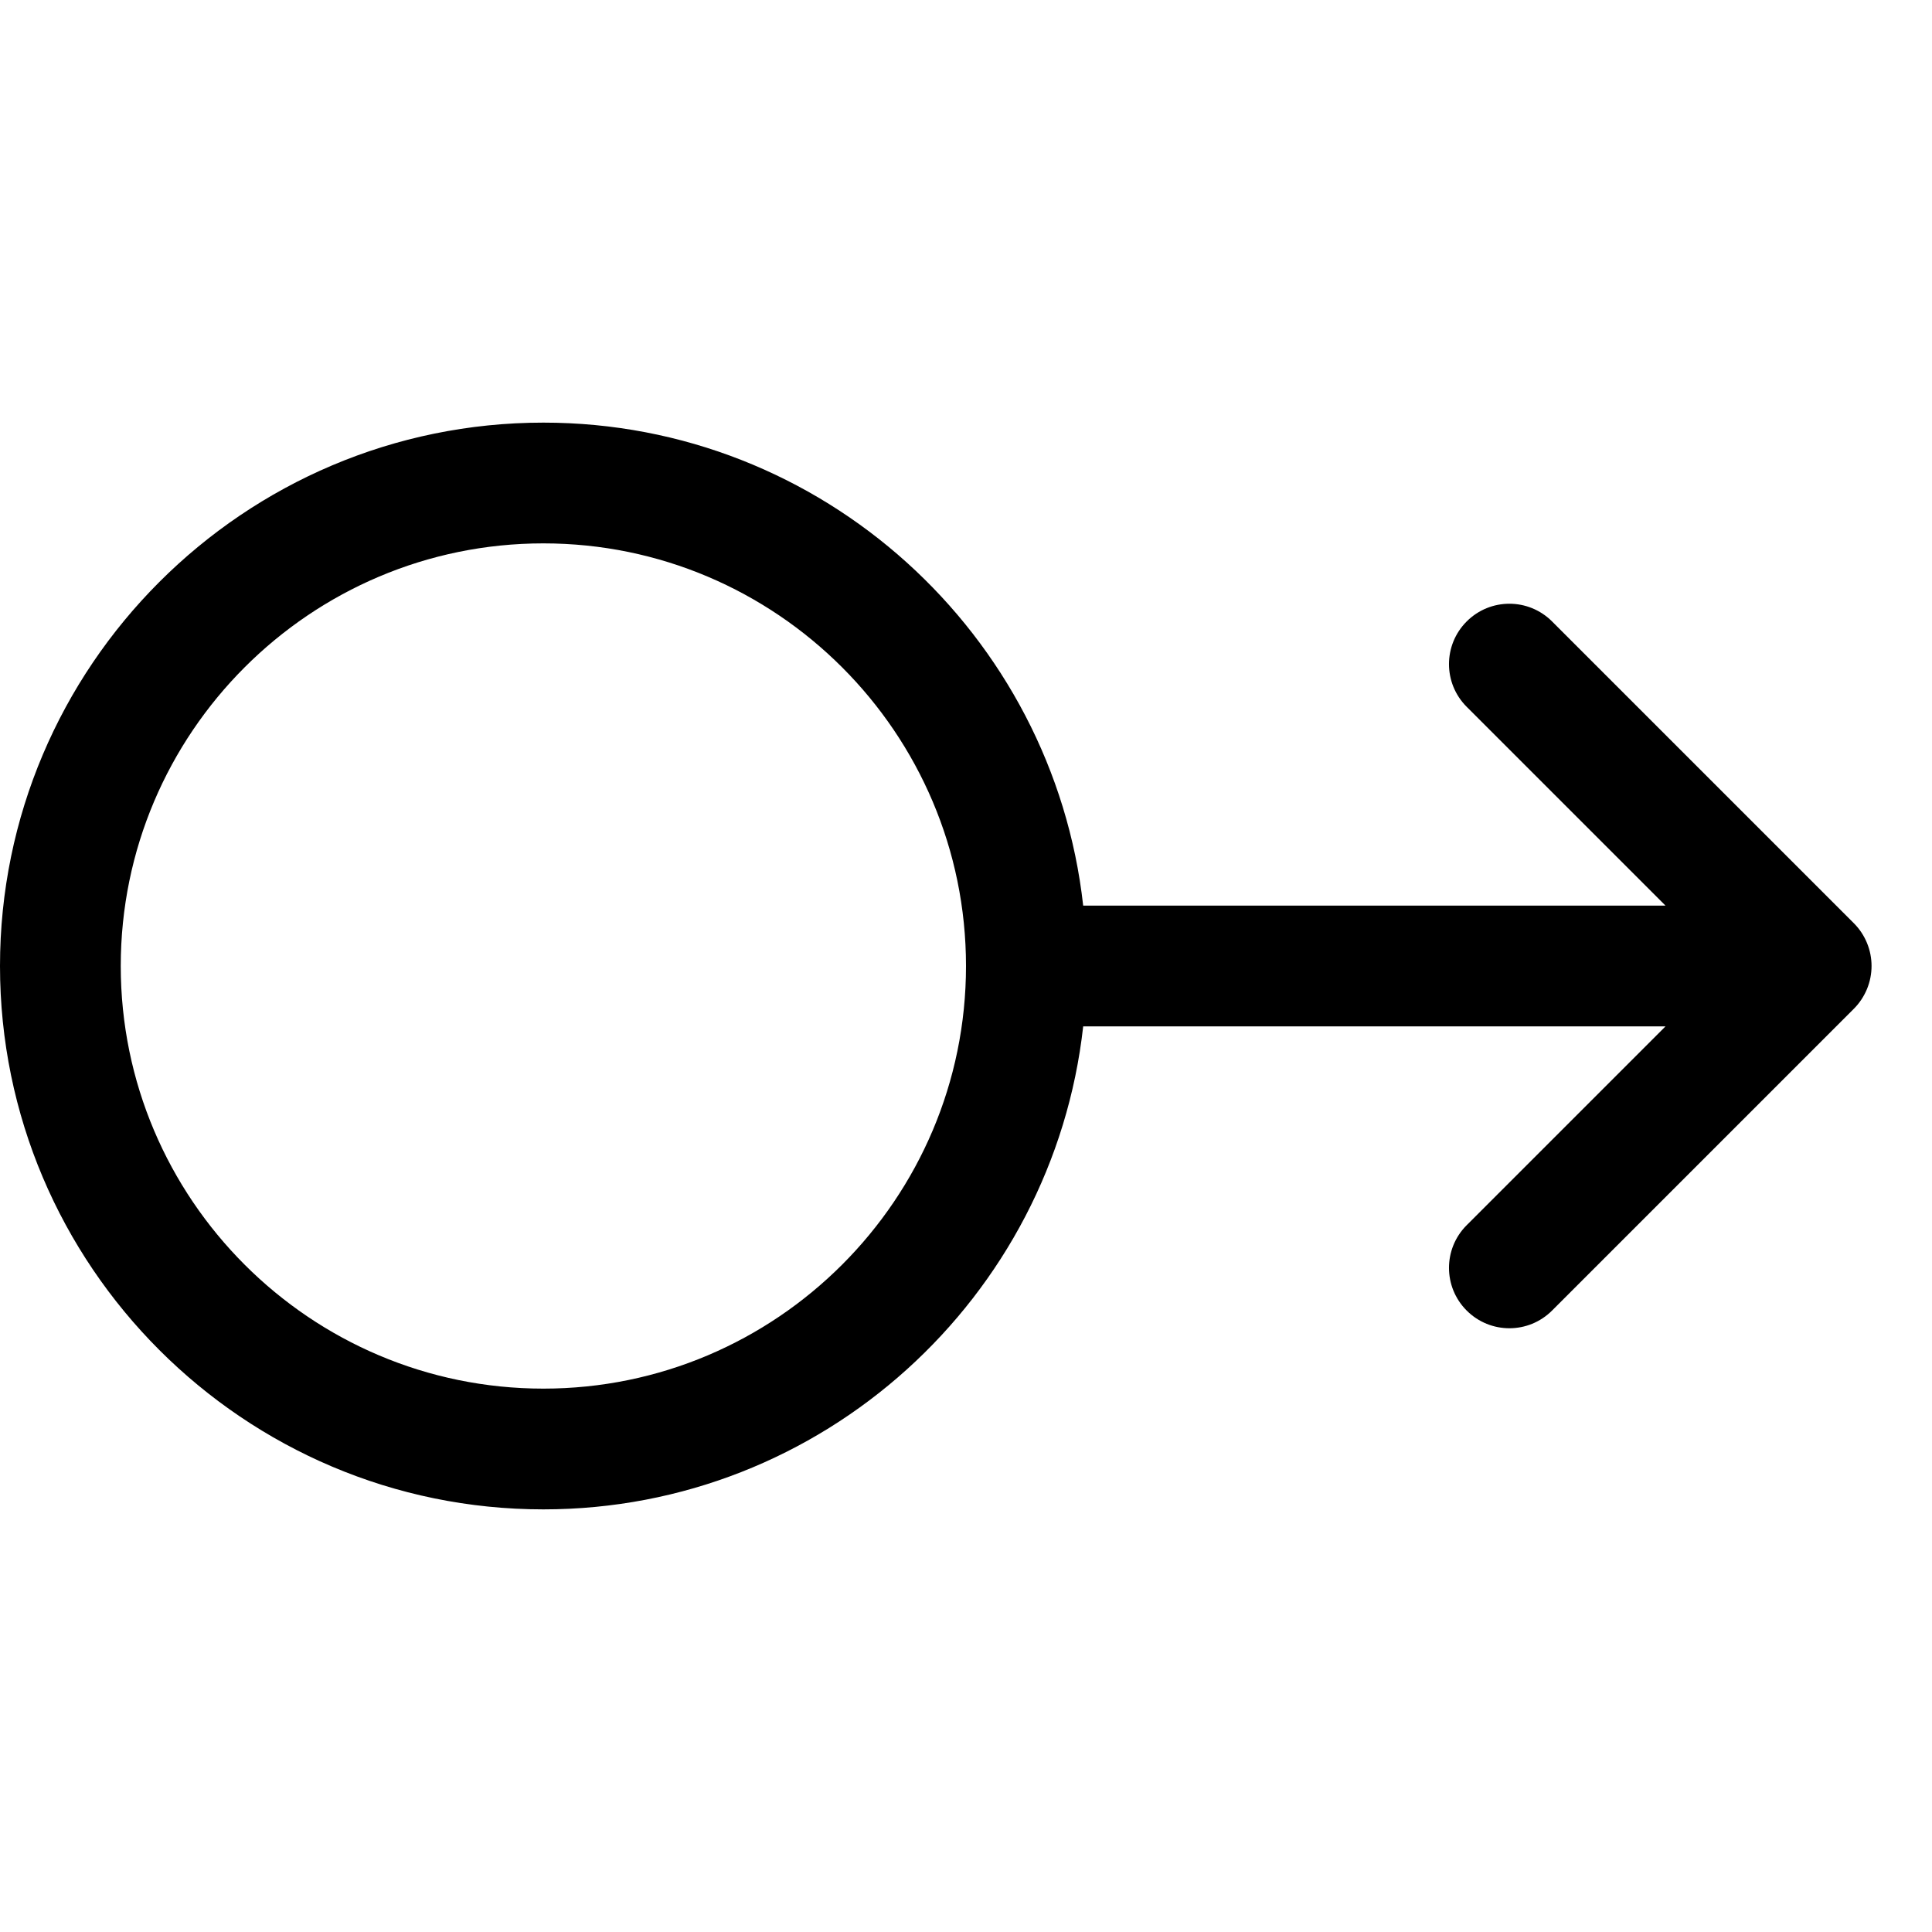 <?xml version="1.0" encoding="utf-8"?>
<!-- Generator: Adobe Illustrator 19.1.0, SVG Export Plug-In . SVG Version: 6.00 Build 0)  -->
<!DOCTYPE svg PUBLIC "-//W3C//DTD SVG 1.1//EN" "http://www.w3.org/Graphics/SVG/1.1/DTD/svg11.dtd">
<svg version="1.1" id="Layer_1" xmlns="http://www.w3.org/2000/svg" xmlns:xlink="http://www.w3.org/1999/xlink" x="0px" y="0px"
	 width="32px" height="32px" viewBox="0 0 32 32" enable-background="new 0 0 32 32" xml:space="preserve">
<path d="M30.707,15.293l-5-5c-0.391-0.391-1.023-0.391-1.414,0s-0.391,1.023,0,1.414L27.586,15
	h-9.645C17.441,10.507,13.624,7,9,7c-4.962,0-9,4.038-9,9s4.038,9,9,9c4.624,0,8.441-3.507,8.941-8h9.645
	l-3.293,3.293c-0.391,0.391-0.391,1.023,0,1.414C24.488,21.902,24.744,22,25,22
	s0.512-0.098,0.707-0.293l5-5c0.092-0.092,0.165-0.203,0.216-0.325
	c0.101-0.245,0.101-0.52,0-0.764C30.872,15.495,30.799,15.385,30.707,15.293z M9,23
	c-3.86,0-7-3.14-7-7s3.14-7,7-7s7,3.14,7,7S12.86,23,9,23z"/>
</svg>
